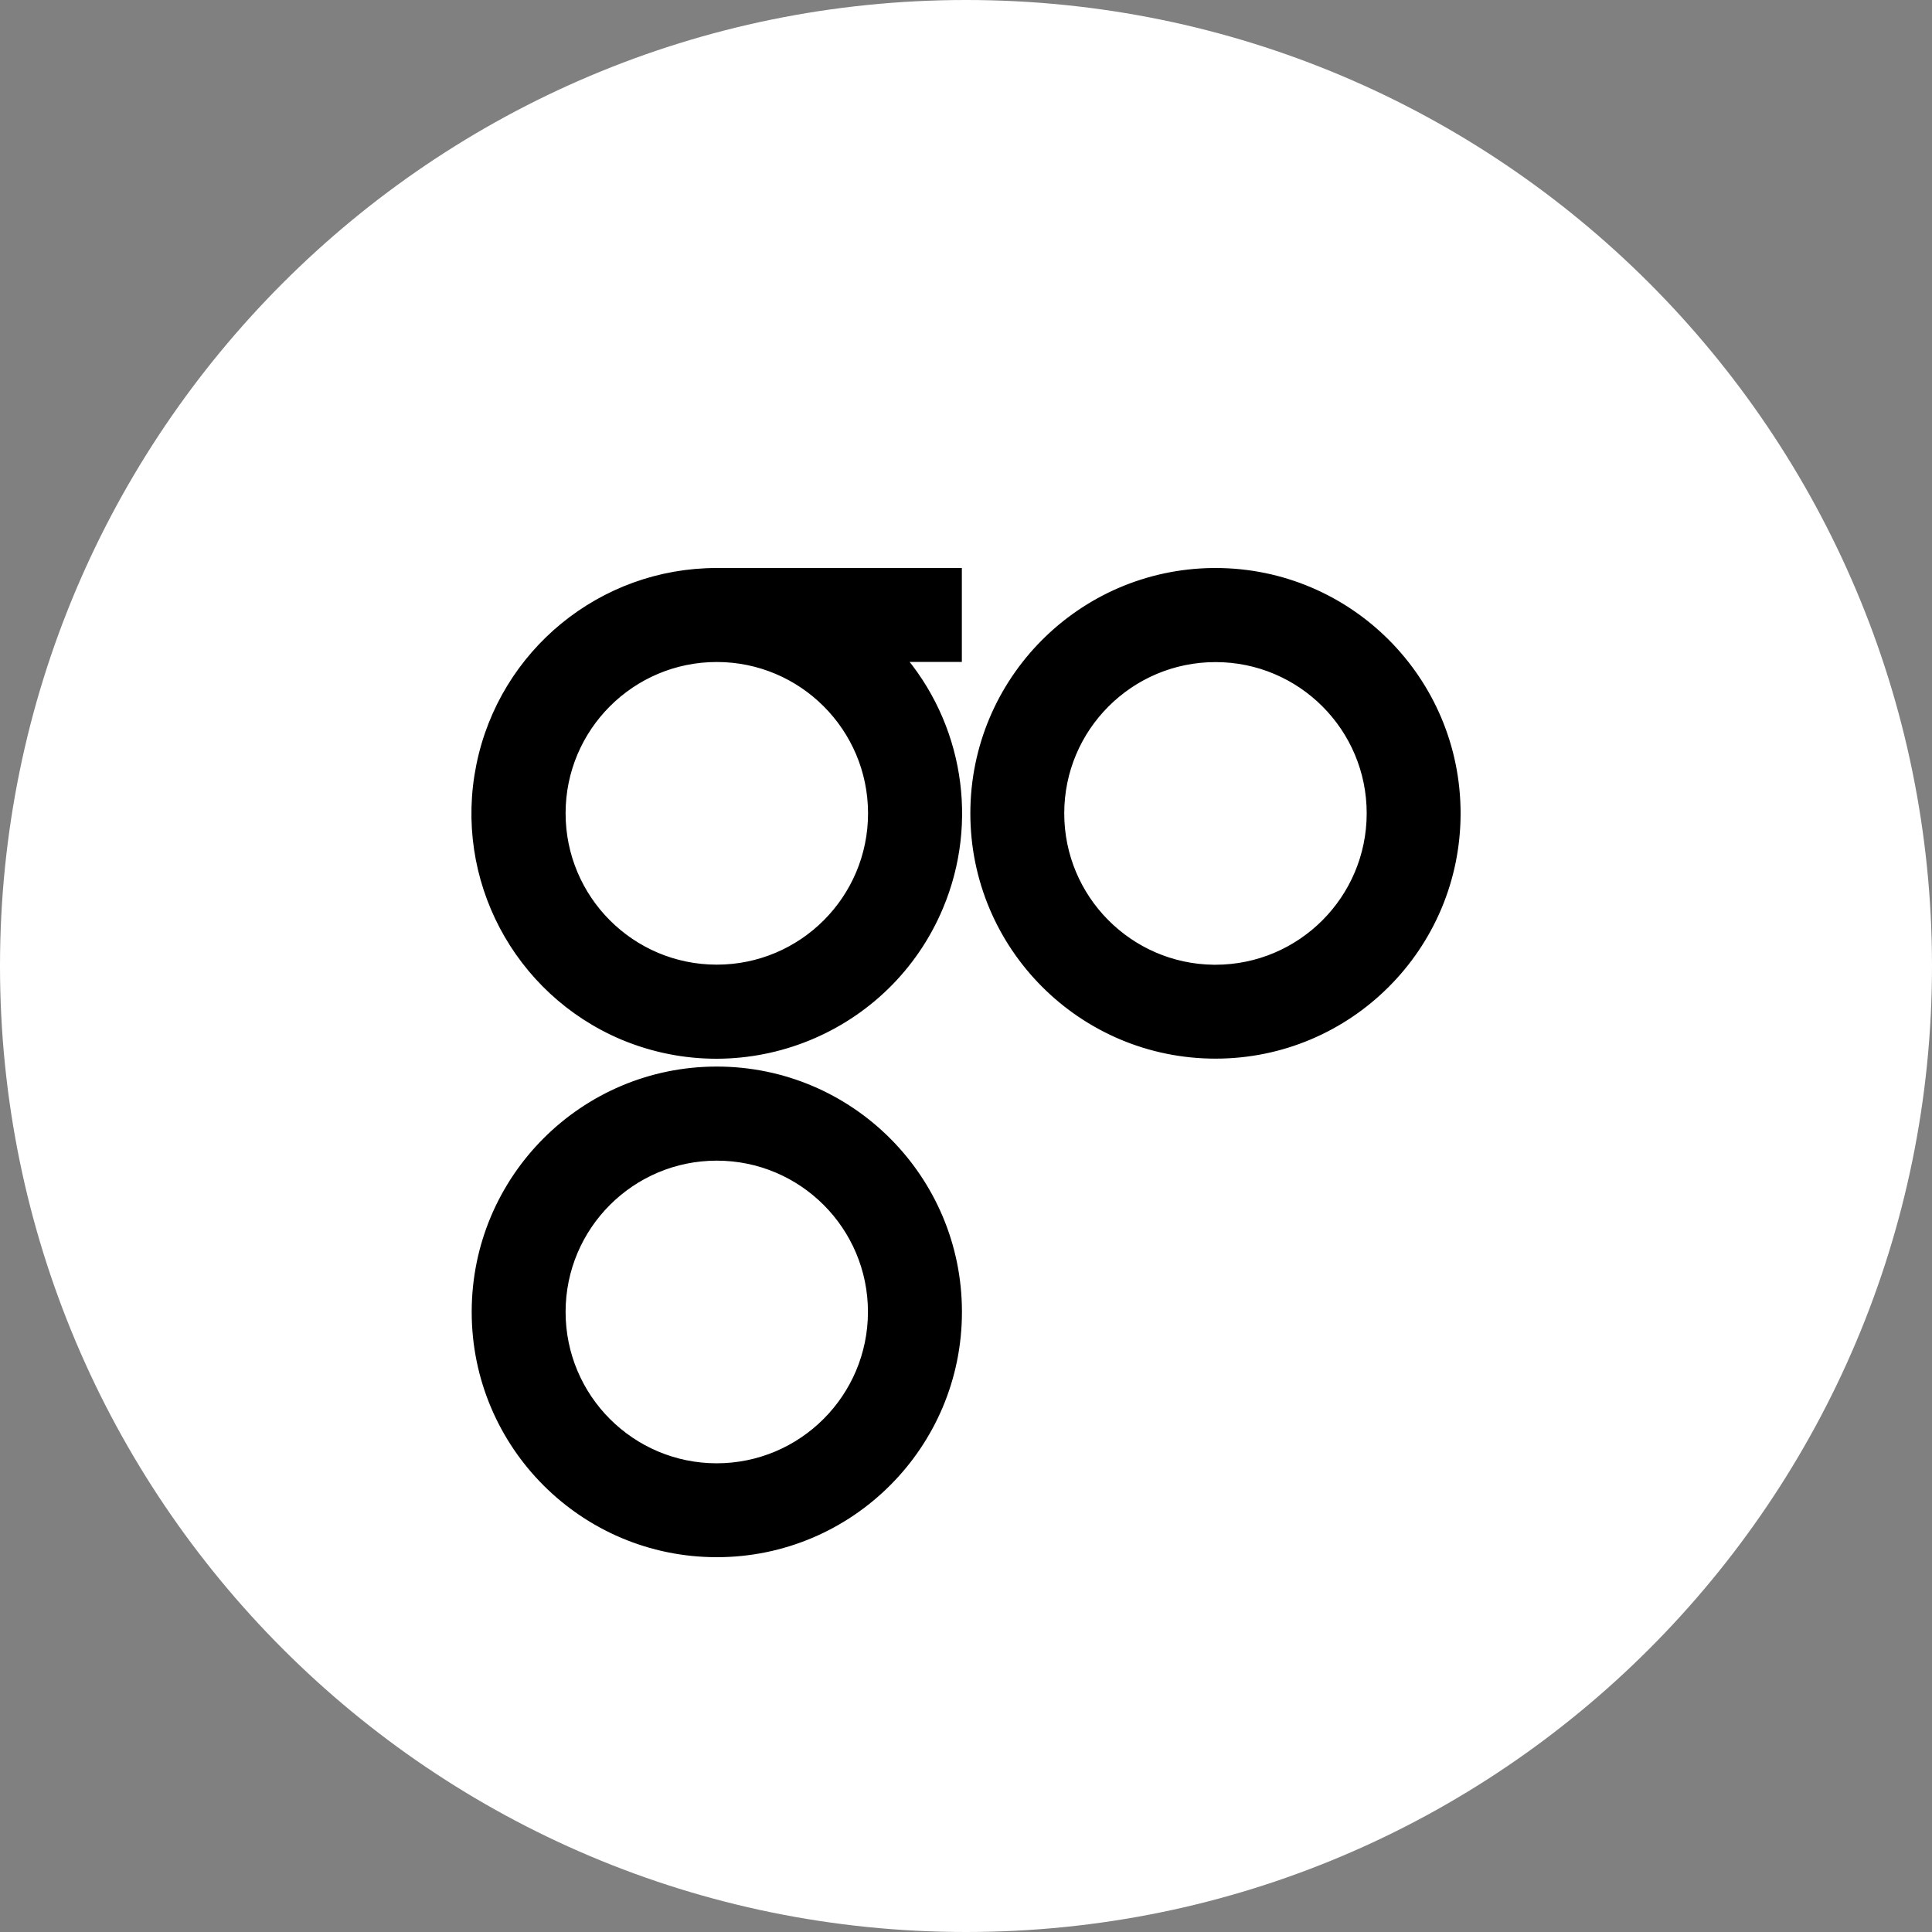 <svg width="20" height="20" viewBox="0 0 20 20" fill="none" xmlns="http://www.w3.org/2000/svg">
<rect x="0" y="0" width="20" height="20" fill="#808080" stroke="none"/>
<path d="M10 20C15.523 20 20 15.523 20 10C20 4.477 15.523 0 10 0C4.477 0 0 4.477 0 10C0 15.523 4.477 20 10 20Z" fill="white"/>
<path d="M7.42 6.793C8.317 6.793 9.045 7.521 9.046 8.419H9.046C9.046 9.318 8.318 10.046 7.42 10.046C6.523 10.046 5.795 9.318 5.795 8.419C5.795 7.521 6.523 6.793 7.42 6.793ZM9.706 9.38C10.074 8.505 9.908 7.501 9.289 6.792H9.837H9.897V6.732V6V5.94H9.837H7.42C6.241 5.939 5.224 6.771 4.99 7.928C4.755 9.084 5.368 10.246 6.454 10.706L6.454 10.706C7.719 11.236 9.175 10.643 9.706 9.38ZM12.583 10.047L12.566 10.047C11.677 10.038 10.957 9.313 10.957 8.42C10.957 7.522 11.685 6.794 12.583 6.794C13.481 6.794 14.208 7.522 14.208 8.42C14.207 9.319 13.479 10.046 12.583 10.047ZM12.583 5.94H12.558L12.558 5.94C11.201 5.954 10.105 7.059 10.105 8.42C10.105 9.789 11.214 10.899 12.583 10.899C13.951 10.899 15.06 9.789 15.06 8.42C15.06 7.05 13.951 5.94 12.583 5.94ZM7.42 15.208C6.523 15.208 5.795 14.48 5.795 13.581C5.795 12.683 6.523 11.955 7.42 11.955C8.318 11.955 9.045 12.683 9.045 13.581C9.044 14.479 8.317 15.207 7.42 15.208ZM7.42 11.101C6.052 11.101 4.943 12.211 4.943 13.581C4.943 14.95 6.052 16.06 7.42 16.06C8.788 16.06 9.898 14.95 9.898 13.581C9.898 12.211 8.789 11.101 7.42 11.101H7.42Z" fill="black" stroke="black" stroke-width="0.12"/>
</svg>
